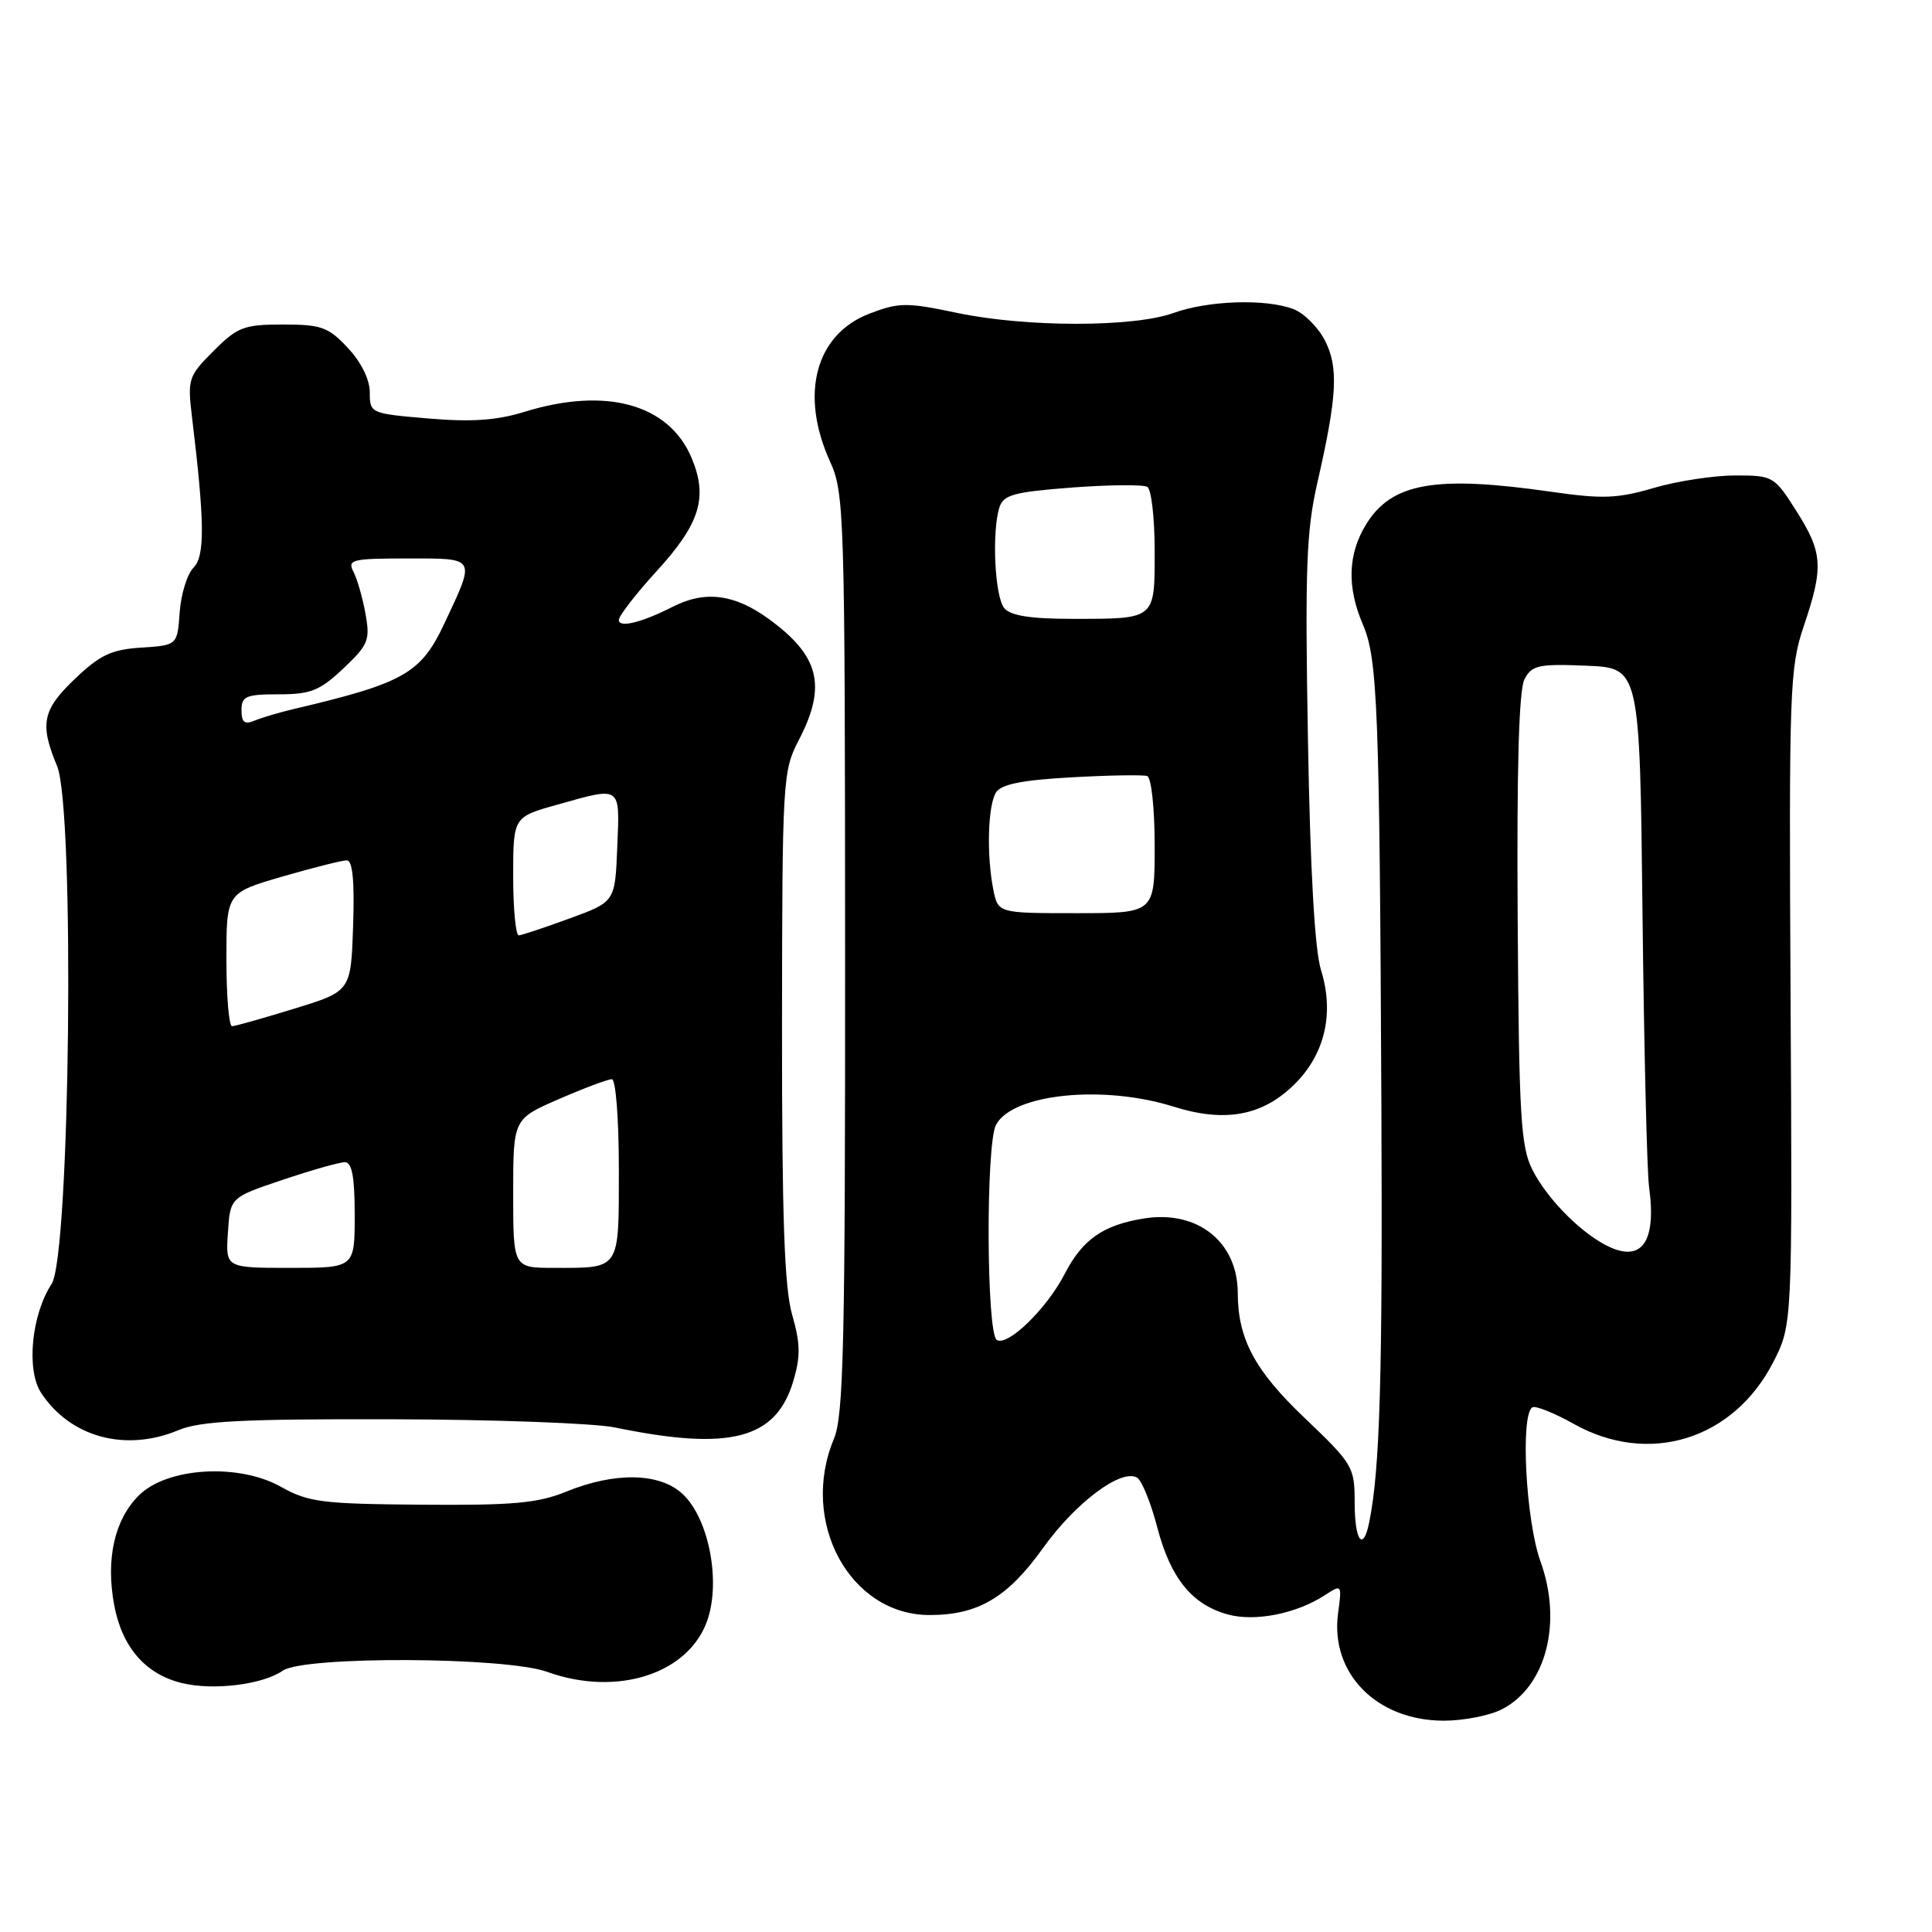 <?xml version="1.0" encoding="UTF-8" standalone="no"?>
<!DOCTYPE svg PUBLIC "-//W3C//DTD SVG 1.1//EN" "http://www.w3.org/Graphics/SVG/1.1/DTD/svg11.dtd" >
<svg xmlns="http://www.w3.org/2000/svg" xmlns:xlink="http://www.w3.org/1999/xlink" version="1.1" viewBox="0 0 256 256">
 <g >
 <path fill="currentColor"
d=" M 199.03 226.48 C 204.87 223.47 207.06 215.00 204.11 206.86 C 202.18 201.50 201.44 187.47 203.04 186.48 C 203.45 186.22 205.93 187.22 208.56 188.69 C 218.49 194.24 229.67 190.78 234.95 180.52 C 237.50 175.55 237.50 175.55 237.26 132.20 C 237.04 91.25 237.14 88.53 239.01 82.96 C 241.66 75.12 241.53 73.23 238.02 67.70 C 235.11 63.10 234.93 63.00 229.93 63.00 C 227.11 63.00 222.26 63.74 219.15 64.65 C 214.31 66.07 212.34 66.14 205.45 65.15 C 190.17 62.96 184.41 63.98 181.03 69.46 C 178.59 73.41 178.45 77.78 180.60 82.78 C 182.55 87.31 182.80 93.98 183.04 146.50 C 183.21 182.48 182.85 194.78 181.42 201.75 C 180.61 205.70 179.50 204.17 179.50 199.10 C 179.50 194.37 179.28 194.00 172.83 187.85 C 166.26 181.59 164.02 177.40 164.01 171.32 C 163.99 164.55 158.67 160.32 151.60 161.45 C 146.19 162.31 143.44 164.23 141.10 168.76 C 138.72 173.39 133.53 178.45 132.08 177.55 C 130.70 176.70 130.61 151.59 131.98 149.04 C 134.18 144.92 146.19 143.70 155.52 146.64 C 162.36 148.79 167.35 147.85 171.60 143.60 C 175.58 139.62 176.81 134.21 175.04 128.54 C 174.21 125.90 173.61 115.30 173.31 98.00 C 172.91 75.41 173.09 70.39 174.55 64.00 C 177.19 52.44 177.39 48.66 175.54 45.08 C 174.64 43.34 172.77 41.48 171.39 40.96 C 167.73 39.56 160.11 39.81 155.50 41.47 C 150.18 43.39 135.95 43.38 126.82 41.46 C 120.14 40.06 119.13 40.06 115.23 41.55 C 108.06 44.29 105.93 52.22 109.98 61.14 C 111.88 65.33 111.96 67.89 111.98 126.28 C 112.00 178.08 111.78 187.59 110.50 190.65 C 105.91 201.65 112.61 214.00 123.18 214.00 C 129.60 214.00 133.51 211.69 138.20 205.13 C 142.54 199.07 148.62 194.53 150.69 195.81 C 151.30 196.19 152.50 199.14 153.34 202.37 C 155.10 209.11 157.93 212.61 162.68 213.92 C 166.30 214.92 171.82 213.82 175.60 211.34 C 177.79 209.91 177.82 209.94 177.30 213.78 C 176.24 221.72 182.41 227.99 191.30 228.00 C 193.94 228.00 197.42 227.32 199.03 226.48 Z  M 37.47 221.37 C 40.28 219.42 66.96 219.53 72.50 221.53 C 81.84 224.89 91.41 221.75 93.78 214.54 C 95.50 209.32 93.87 201.17 90.47 197.98 C 87.45 195.13 81.49 195.01 75.00 197.66 C 71.28 199.18 67.96 199.48 55.88 199.38 C 42.66 199.28 40.86 199.05 37.23 197.01 C 31.61 193.85 22.11 194.43 18.39 198.16 C 15.16 201.38 14.00 206.59 15.13 212.68 C 16.18 218.28 19.28 221.85 24.12 223.02 C 28.28 224.03 34.83 223.22 37.47 221.37 Z  M 23.65 189.50 C 26.53 188.30 32.14 188.01 51.87 188.06 C 65.42 188.09 78.75 188.58 81.50 189.15 C 96.72 192.29 102.81 190.71 105.11 183.03 C 106.09 179.75 106.06 178.04 104.97 174.23 C 103.93 170.65 103.61 161.34 103.62 135.90 C 103.65 103.35 103.72 102.16 105.82 98.11 C 109.59 90.89 108.60 86.89 101.80 81.97 C 97.32 78.72 93.41 78.23 89.20 80.37 C 85.02 82.50 82.00 83.24 82.00 82.15 C 82.00 81.61 84.25 78.70 87.00 75.69 C 92.75 69.40 93.83 65.92 91.65 60.70 C 88.66 53.54 80.30 51.23 69.50 54.57 C 65.81 55.71 62.47 55.94 56.75 55.45 C 49.09 54.80 49.00 54.76 49.00 52.00 C 49.00 50.30 47.87 48.00 46.10 46.11 C 43.51 43.33 42.58 43.00 37.50 43.00 C 32.32 43.00 31.48 43.32 28.30 46.50 C 24.96 49.84 24.83 50.22 25.44 55.25 C 27.13 69.22 27.17 73.68 25.64 75.22 C 24.81 76.05 23.99 78.70 23.81 81.11 C 23.50 85.50 23.50 85.50 18.73 85.81 C 14.80 86.06 13.27 86.77 9.98 89.90 C 5.61 94.06 5.23 95.90 7.56 101.50 C 9.93 107.16 9.30 166.37 6.84 170.13 C 4.17 174.20 3.46 181.52 5.44 184.55 C 9.31 190.45 16.62 192.44 23.65 189.50 Z  M 212.50 164.84 C 208.99 162.90 204.87 158.61 203.05 155.00 C 201.50 151.92 201.27 147.94 201.10 121.77 C 200.97 101.62 201.26 91.38 202.01 89.98 C 202.99 88.14 203.90 87.95 210.20 88.21 C 217.28 88.50 217.28 88.50 217.64 121.00 C 217.84 138.88 218.23 155.20 218.51 157.27 C 219.55 164.83 217.40 167.54 212.50 164.84 Z  M 131.62 117.88 C 130.71 113.30 130.89 106.72 131.98 105.00 C 132.66 103.92 135.43 103.36 141.98 103.00 C 146.95 102.72 151.47 102.65 152.01 102.83 C 152.56 103.02 153.00 107.12 153.00 112.08 C 153.00 121.00 153.00 121.00 142.62 121.00 C 132.25 121.00 132.25 121.00 131.62 117.88 Z  M 133.07 80.58 C 131.81 79.07 131.40 70.47 132.43 67.23 C 132.96 65.56 134.34 65.19 142.06 64.60 C 147.01 64.23 151.50 64.19 152.03 64.52 C 152.56 64.85 153.00 68.64 153.00 72.95 C 153.00 82.17 153.21 82.00 142.04 82.00 C 136.52 82.00 133.90 81.58 133.07 80.58 Z  M 30.20 163.34 C 30.50 158.67 30.50 158.67 37.44 156.34 C 41.26 155.05 44.98 154.00 45.69 154.00 C 46.64 154.00 47.00 155.91 47.00 161.00 C 47.00 168.00 47.00 168.00 38.45 168.00 C 29.89 168.00 29.89 168.00 30.20 163.34 Z  M 68.00 158.13 C 68.00 148.26 68.00 148.26 74.07 145.63 C 77.40 144.18 80.55 143.00 81.07 143.00 C 81.59 143.00 82.00 148.19 82.00 154.89 C 82.00 168.41 82.27 168.00 73.42 168.00 C 68.00 168.00 68.00 168.00 68.00 158.13 Z  M 30.00 127.15 C 30.00 118.31 30.00 118.31 37.41 116.15 C 41.49 114.97 45.33 114.00 45.95 114.00 C 46.72 114.00 46.99 116.74 46.79 122.67 C 46.50 131.35 46.50 131.35 39.00 133.65 C 34.88 134.92 31.16 135.97 30.75 135.98 C 30.34 135.99 30.00 132.02 30.00 127.15 Z  M 68.00 116.13 C 68.00 108.26 68.00 108.26 73.82 106.63 C 82.41 104.22 82.13 104.02 81.79 112.25 C 81.50 119.50 81.50 119.50 75.50 121.69 C 72.20 122.90 69.16 123.91 68.75 123.94 C 68.34 123.97 68.00 120.46 68.00 116.13 Z  M 32.00 94.11 C 32.00 92.25 32.58 92.00 36.93 92.00 C 41.17 92.00 42.37 91.52 45.49 88.58 C 48.81 85.44 49.06 84.83 48.43 81.33 C 48.05 79.22 47.33 76.71 46.83 75.75 C 46.01 74.15 46.64 74.00 54.03 74.00 C 63.19 74.00 63.05 73.74 58.88 82.62 C 55.78 89.23 53.53 90.51 39.00 93.93 C 37.08 94.38 34.71 95.08 33.75 95.48 C 32.41 96.04 32.00 95.73 32.00 94.11 Z "/>
</g>
</svg>